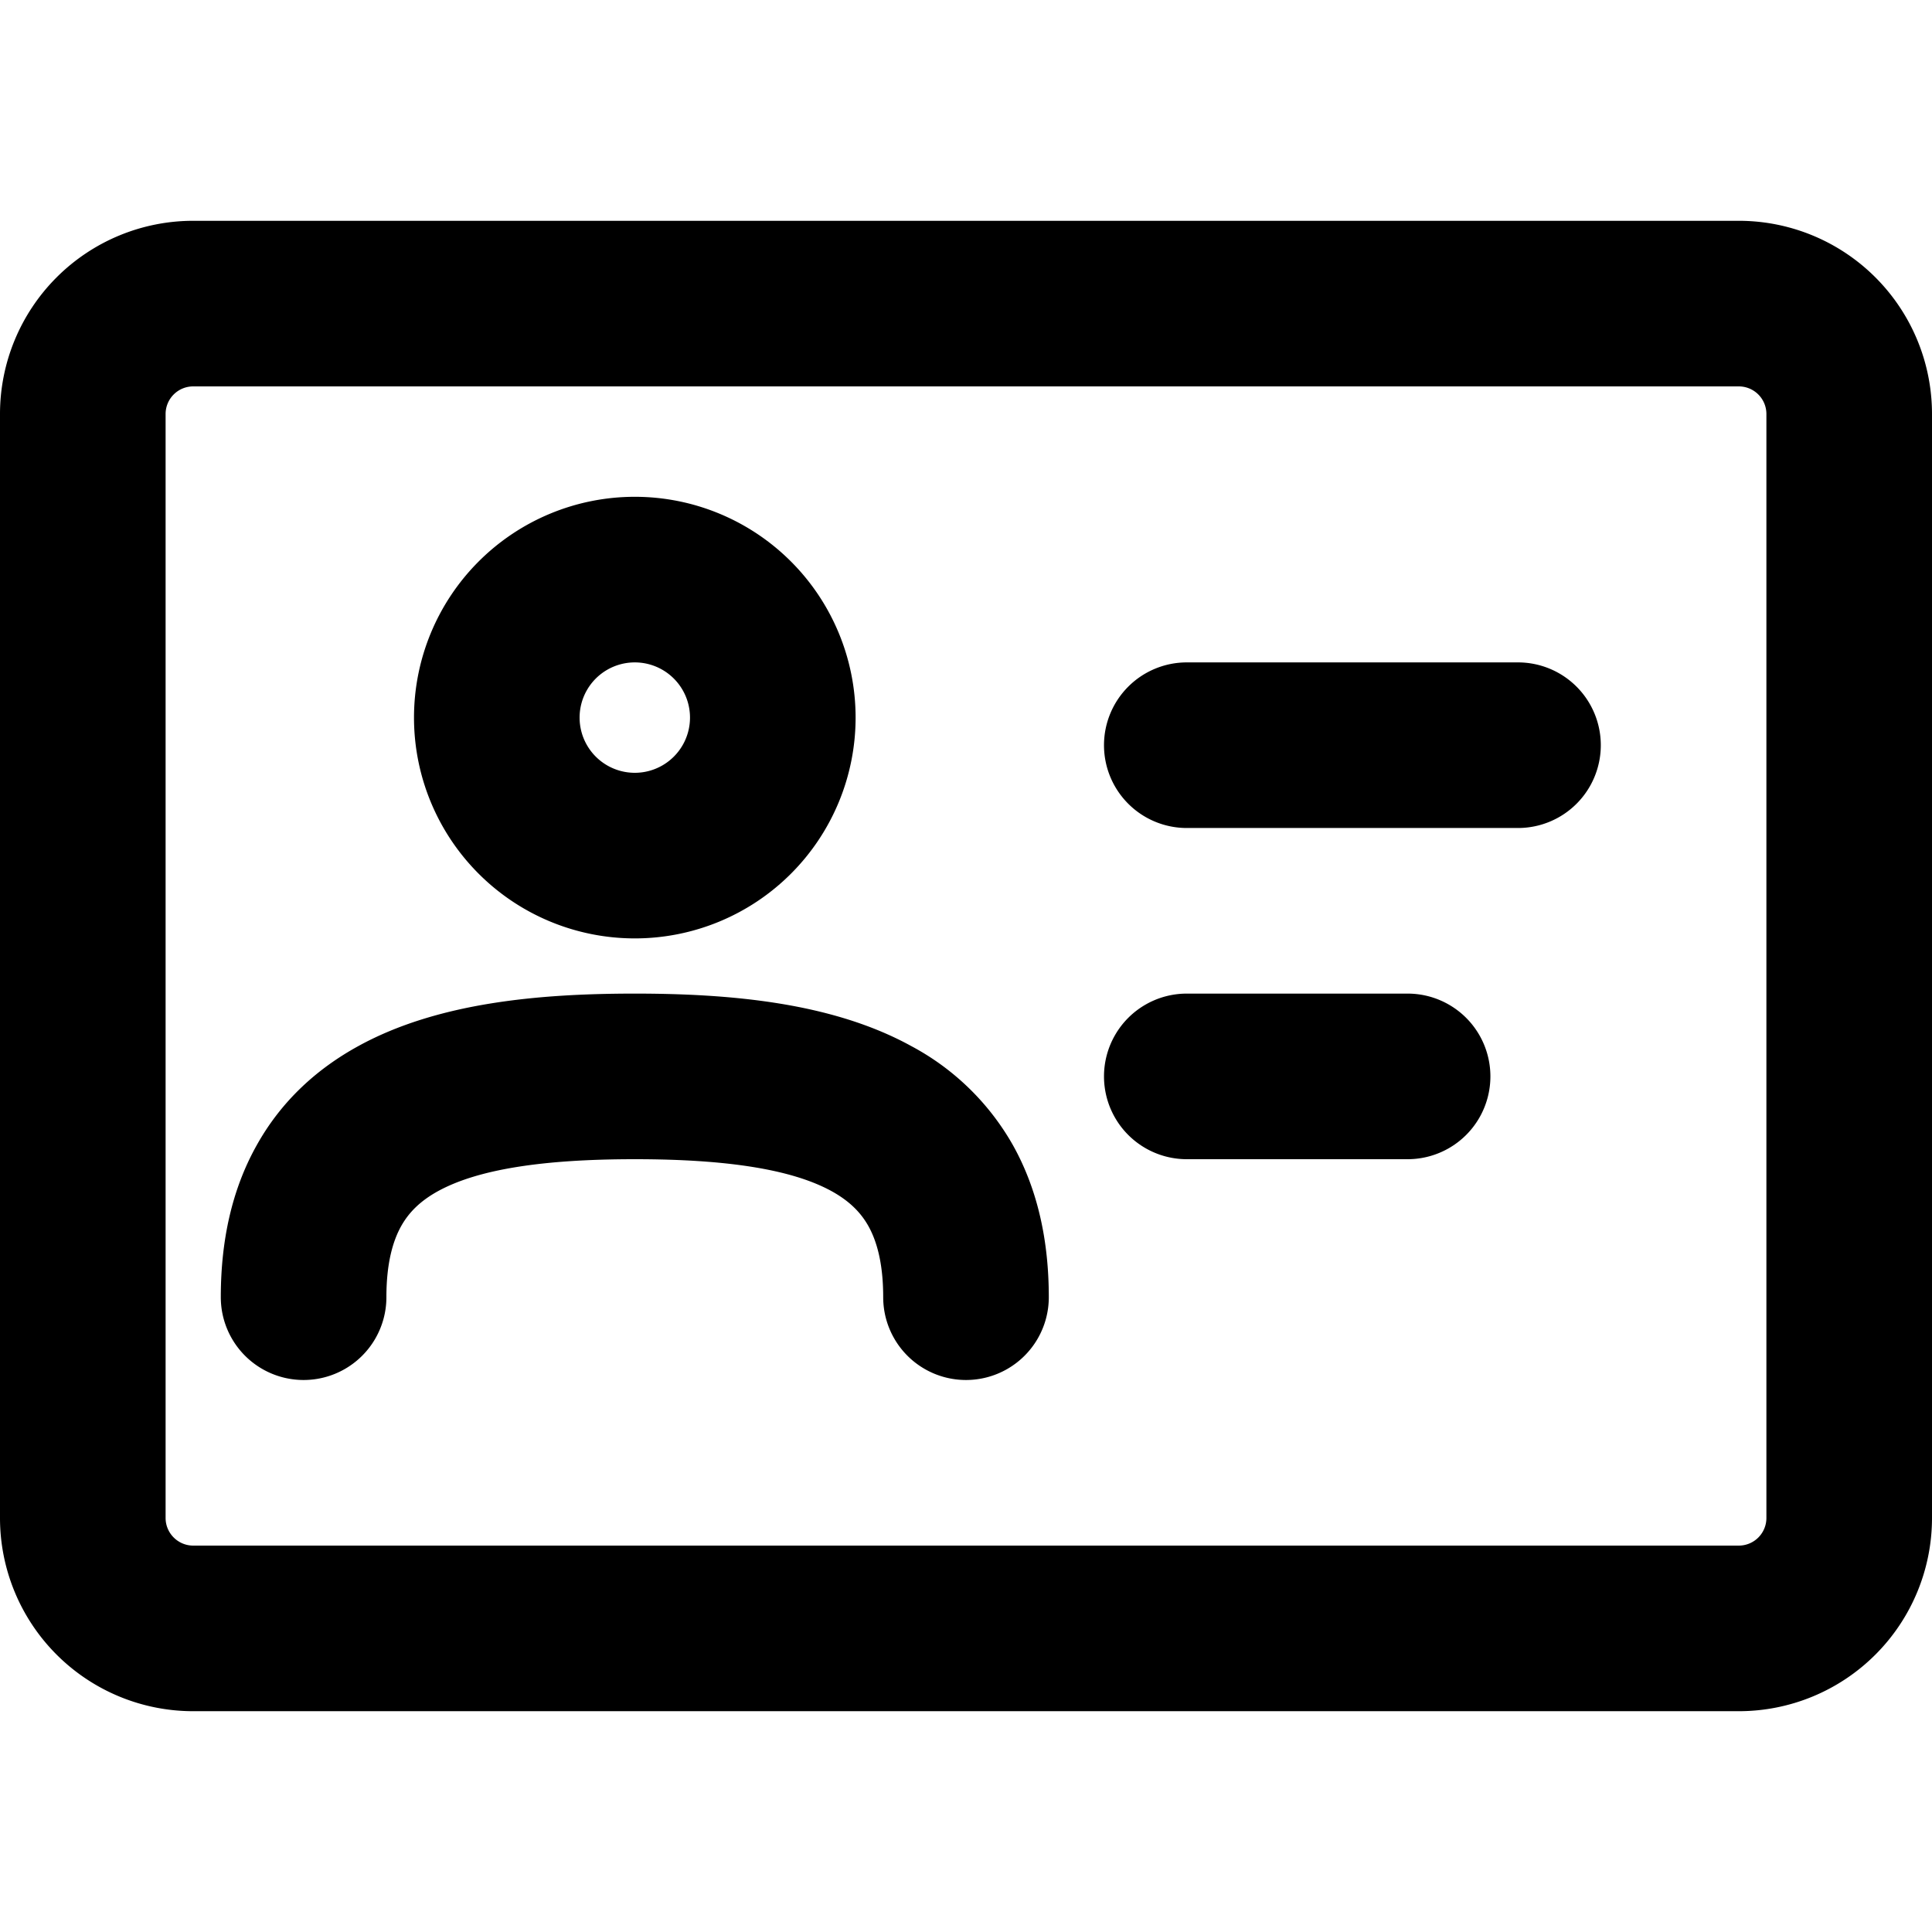 <svg xmlns="http://www.w3.org/2000/svg" viewBox="0 0 14 14"><path fill-rule="evenodd" d="M1.4 2.8a.2.2 0 0 0-.2.2v8c0 .11.09.2.2.2h11.2a.2.2 0 0 0 .2-.2V3a.2.2 0 0 0-.2-.2zM0 3a1.4 1.4 0 0 1 1.4-1.4h11.2A1.4 1.4 0 0 1 14 3v8a1.4 1.4 0 0 1-1.4 1.4H1.4A1.4 1.4 0 0 1 0 11zm4.6 1.8a.4.4 0 1 0 0 .8.4.4 0 0 0 0-.8M3 5.2a1.6 1.6 0 1 1 3.2 0 1.6 1.6 0 0 1-3.2 0m-.2 4.2c0-.252.049-.411.107-.515.056-.1.139-.183.268-.254.287-.157.755-.231 1.425-.231s1.138.074 1.425.231c.129.071.212.154.268.254.058.104.107.263.107.515a.6.6 0 0 0 1.2 0c0-.408-.08-.779-.259-1.1a1.84 1.84 0 0 0-.74-.721C6.031 7.266 5.298 7.2 4.6 7.2s-1.43.066-2.001.379c-.3.164-.56.398-.74.722-.179.32-.259.69-.259 1.099a.6.6 0 0 0 1.2 0m5.2-4a.6.6 0 0 1 .6-.6H11A.6.6 0 1 1 11 6H8.6a.6.6 0 0 1-.6-.6m.6 1.8a.6.6 0 1 0 0 1.2h1.6a.6.6 0 1 0 0-1.2z" clip-rule="evenodd"/></svg>